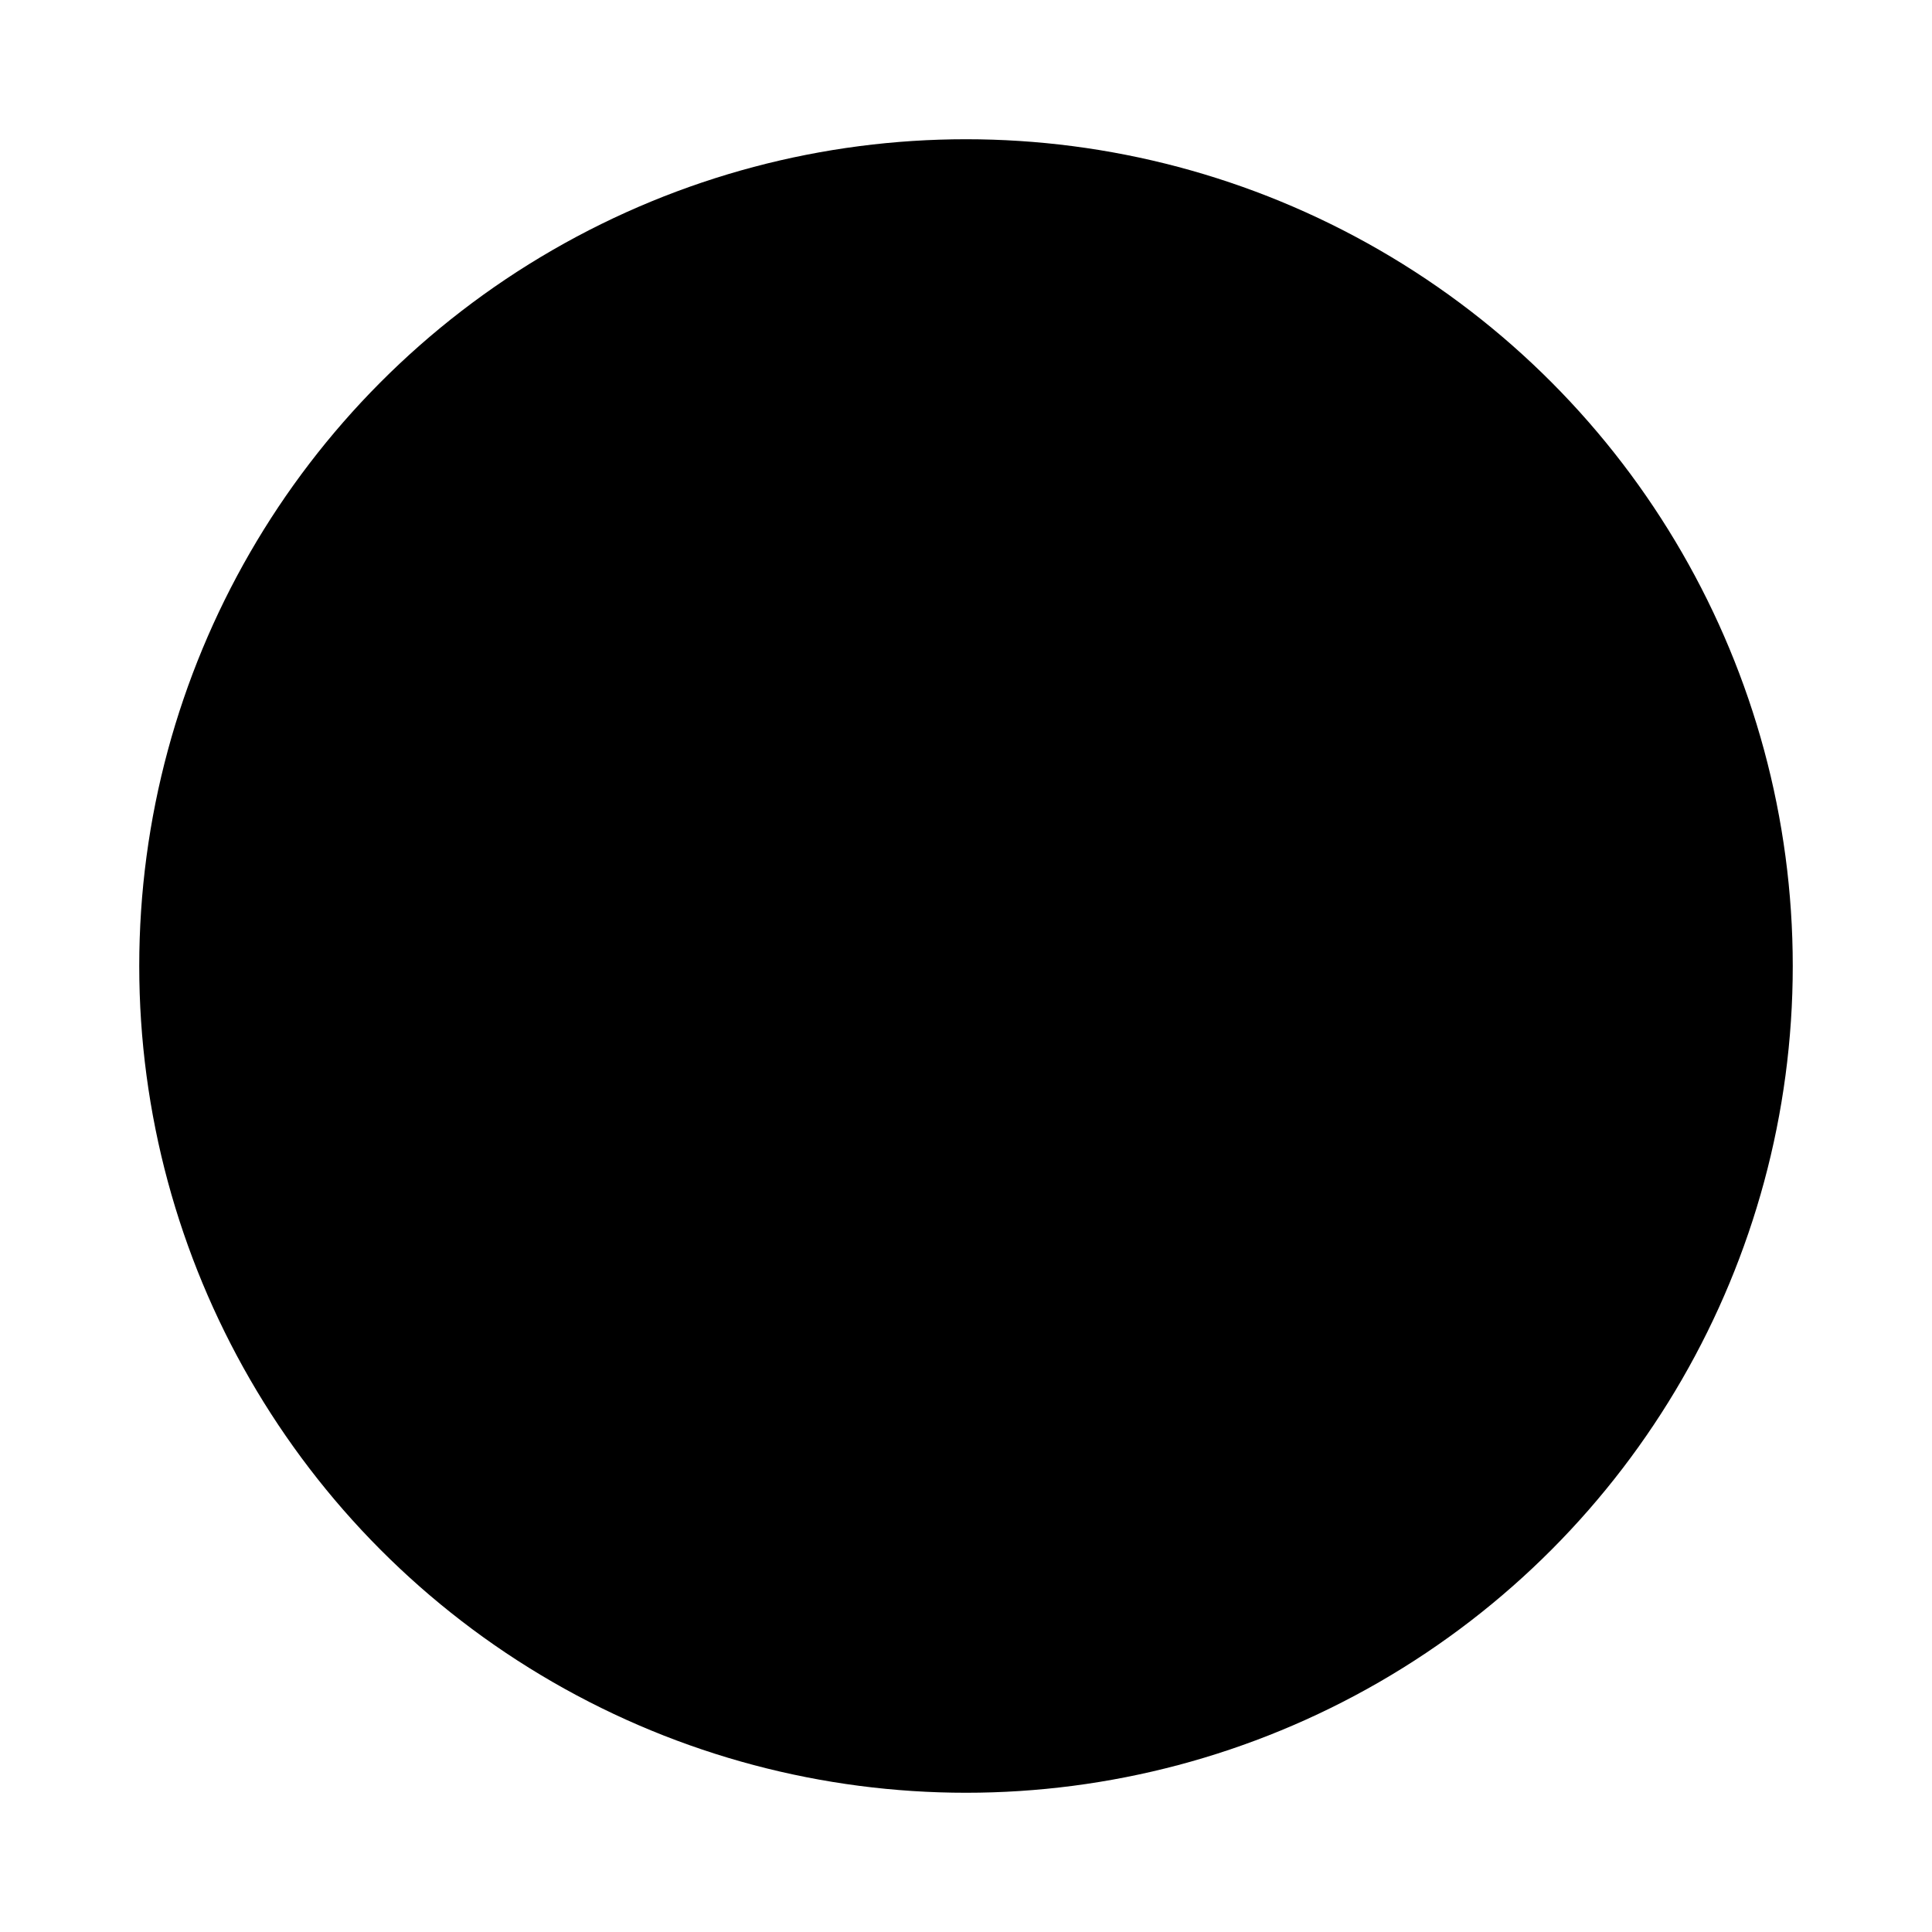 <?xml version="1.0" encoding="UTF-8"?>
<?xml-stylesheet href="daySvgStyle.css" type="text/css"?><svg xmlns="http://www.w3.org/2000/svg" version="1.2" baseProfile="tiny" xml:space="preserve" style="shape-rendering:geometricPrecision; fill-rule:evenodd;" width="2.22mm" height="2.22mm" viewBox="-0.16 -1.11 2.22 2.22">
  <title>EMPIPSL1</title>
  <desc>Embedded symbol</desc>
  <rect class="symbolBox layout" fill="none" x="0" y="-0.95" height="1.9" width="1.9"/>
  <rect class="svgBox layout" fill="none" x="0" y="-0.95" height="1.9" width="1.9"/>
  <circle class="f0 sCHMGD" style="stroke-width: 0.32;" cx="0.95" cy="0" r="0.95"/>
  <circle class="pivotPoint layout" fill="none" cx="0" cy="0" r="1"/>
</svg>
